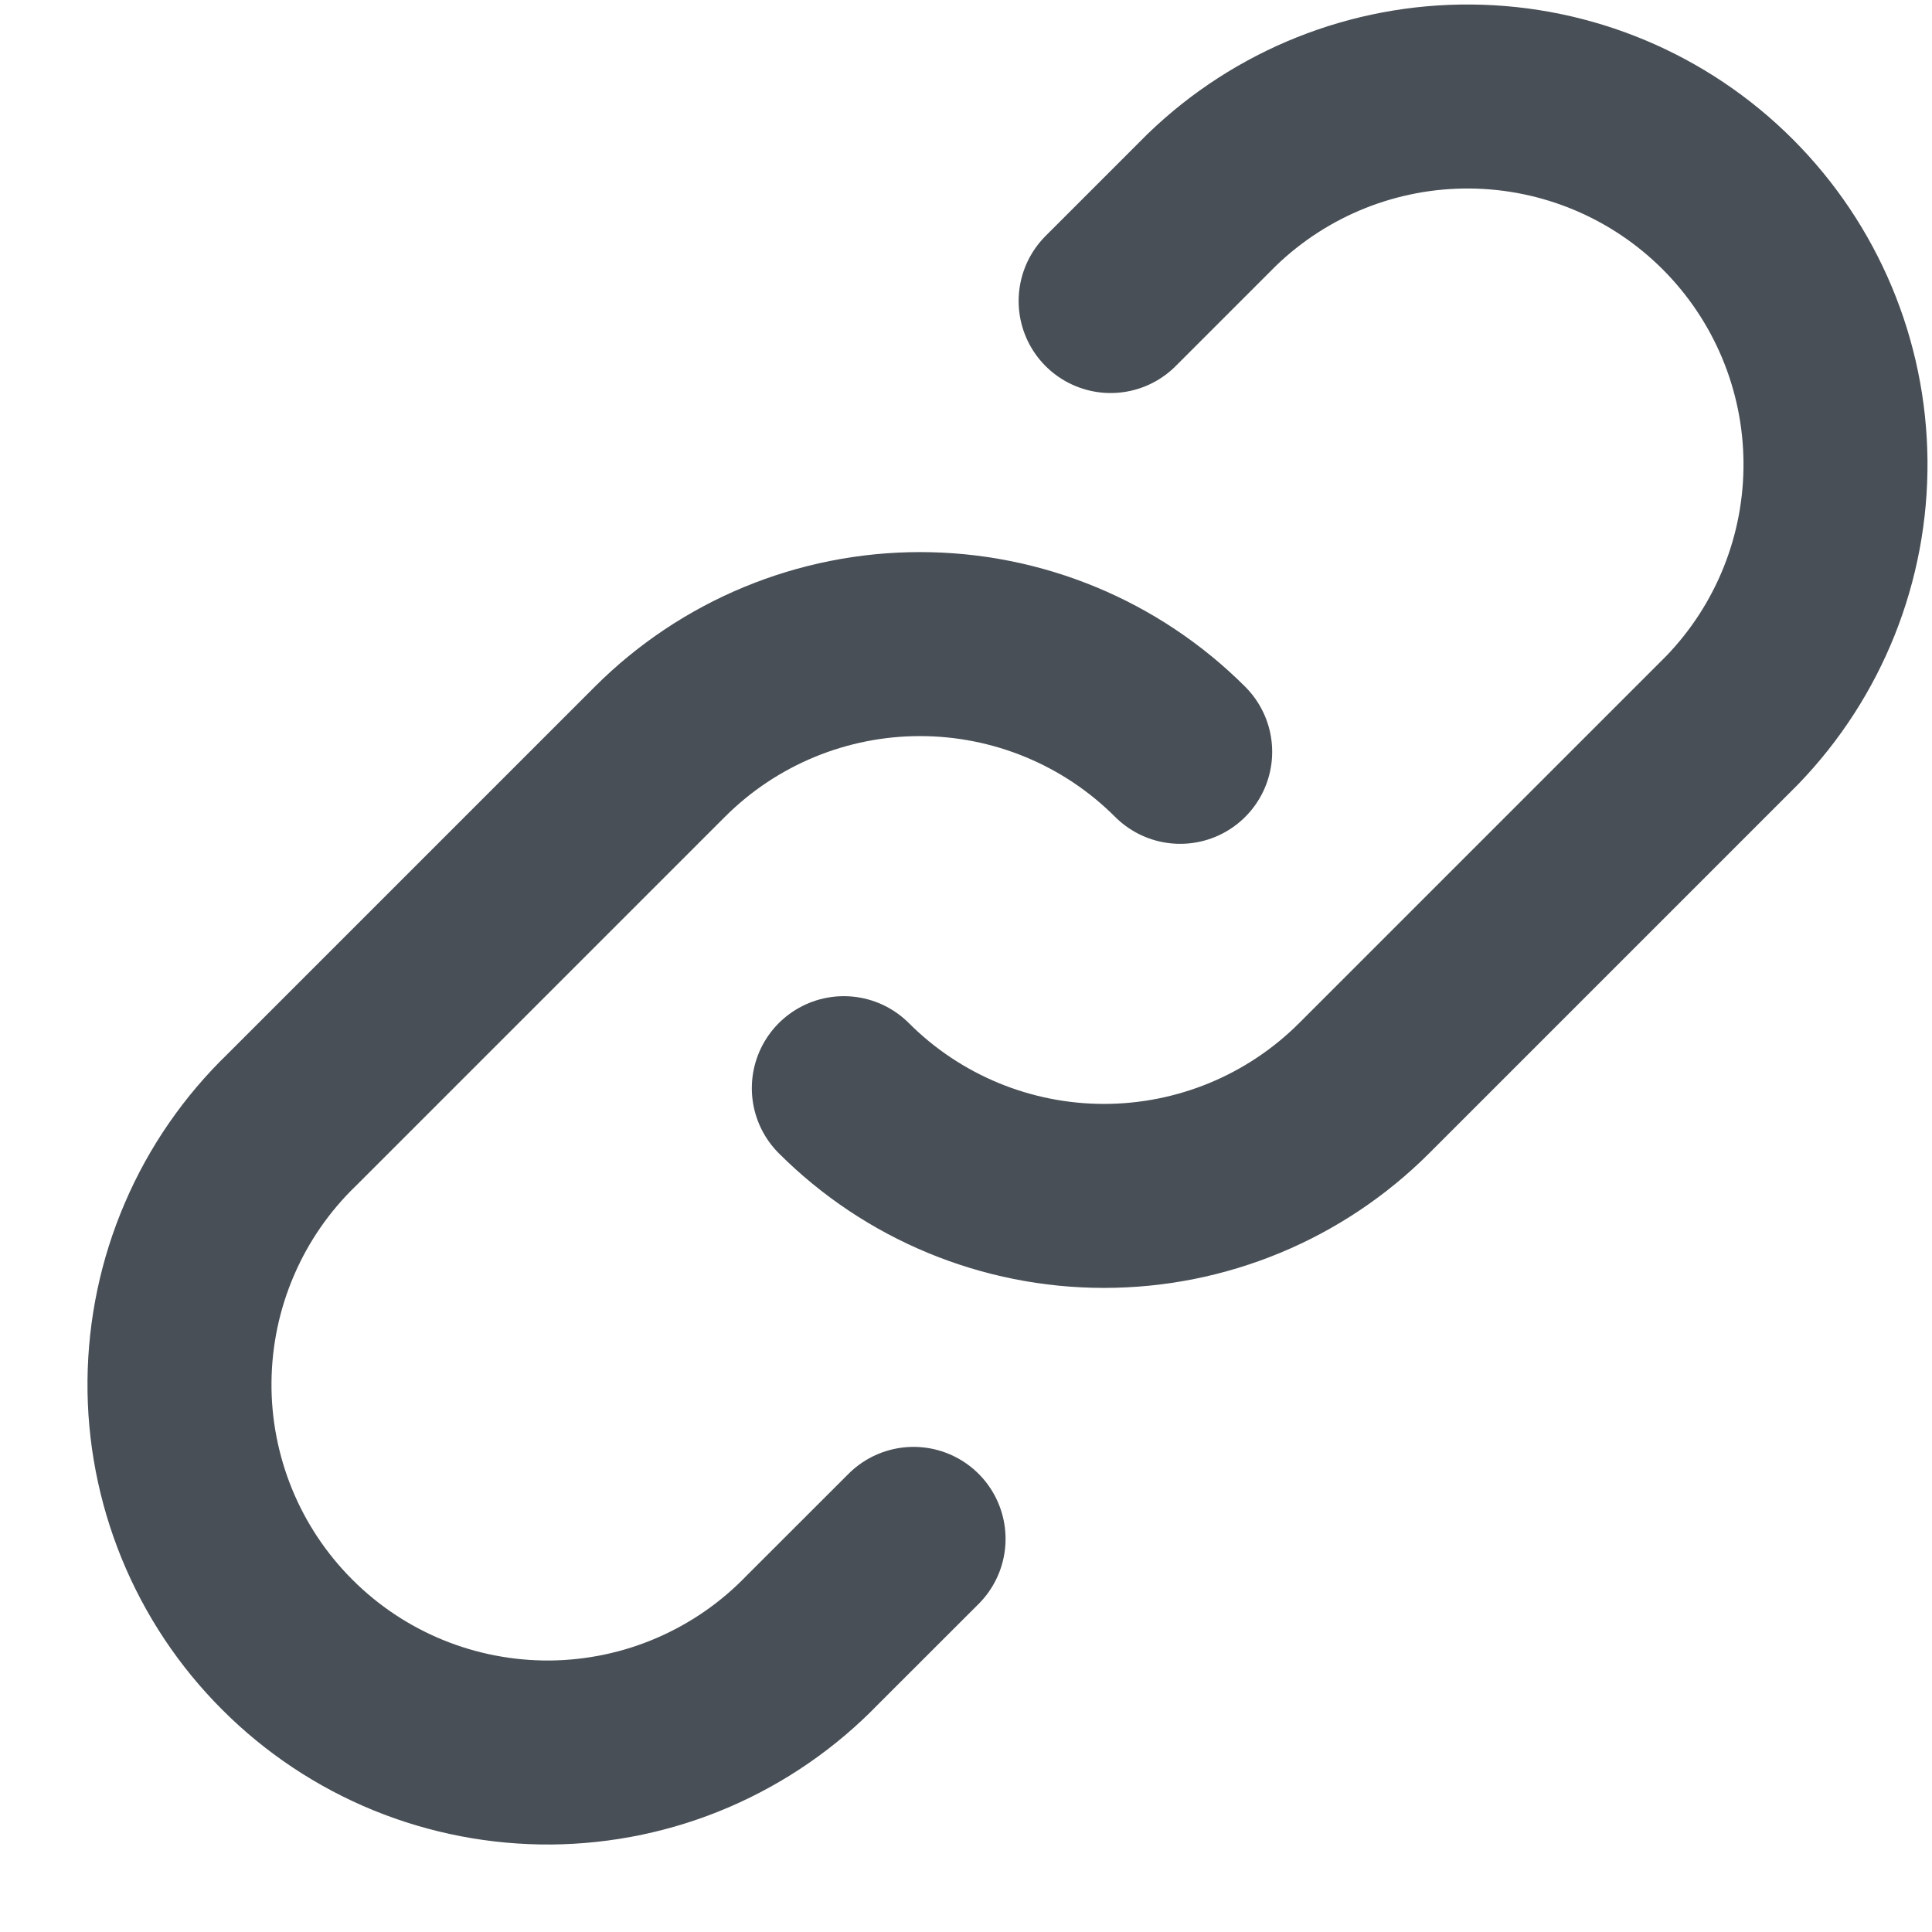 <svg width="21" height="21" viewBox="0 0 21 21" fill="none" xmlns="http://www.w3.org/2000/svg">
<path d="M12.828 8.172C12.078 7.422 11.061 7.001 10 7.001C8.939 7.001 7.922 7.422 7.172 8.172L3.172 12.172C2.79 12.541 2.485 12.982 2.276 13.47C2.066 13.958 1.956 14.483 1.951 15.014C1.946 15.545 2.048 16.072 2.249 16.564C2.45 17.055 2.747 17.502 3.123 17.877C3.498 18.253 3.945 18.55 4.436 18.751C4.928 18.952 5.455 19.053 5.986 19.049C6.517 19.044 7.042 18.934 7.53 18.724C8.018 18.514 8.459 18.21 8.828 17.828L9.93 16.727M9.172 11.828C9.922 12.578 10.939 12.999 12 12.999C13.061 12.999 14.078 12.578 14.828 11.828L18.828 7.828C19.557 7.073 19.96 6.063 19.951 5.014C19.942 3.965 19.521 2.962 18.779 2.22C18.038 1.479 17.035 1.058 15.986 1.049C14.937 1.04 13.927 1.443 13.172 2.172L12.072 3.272" stroke="#484F56" stroke-width="2" stroke-linecap="round" stroke-linejoin="round"/>
</svg>

